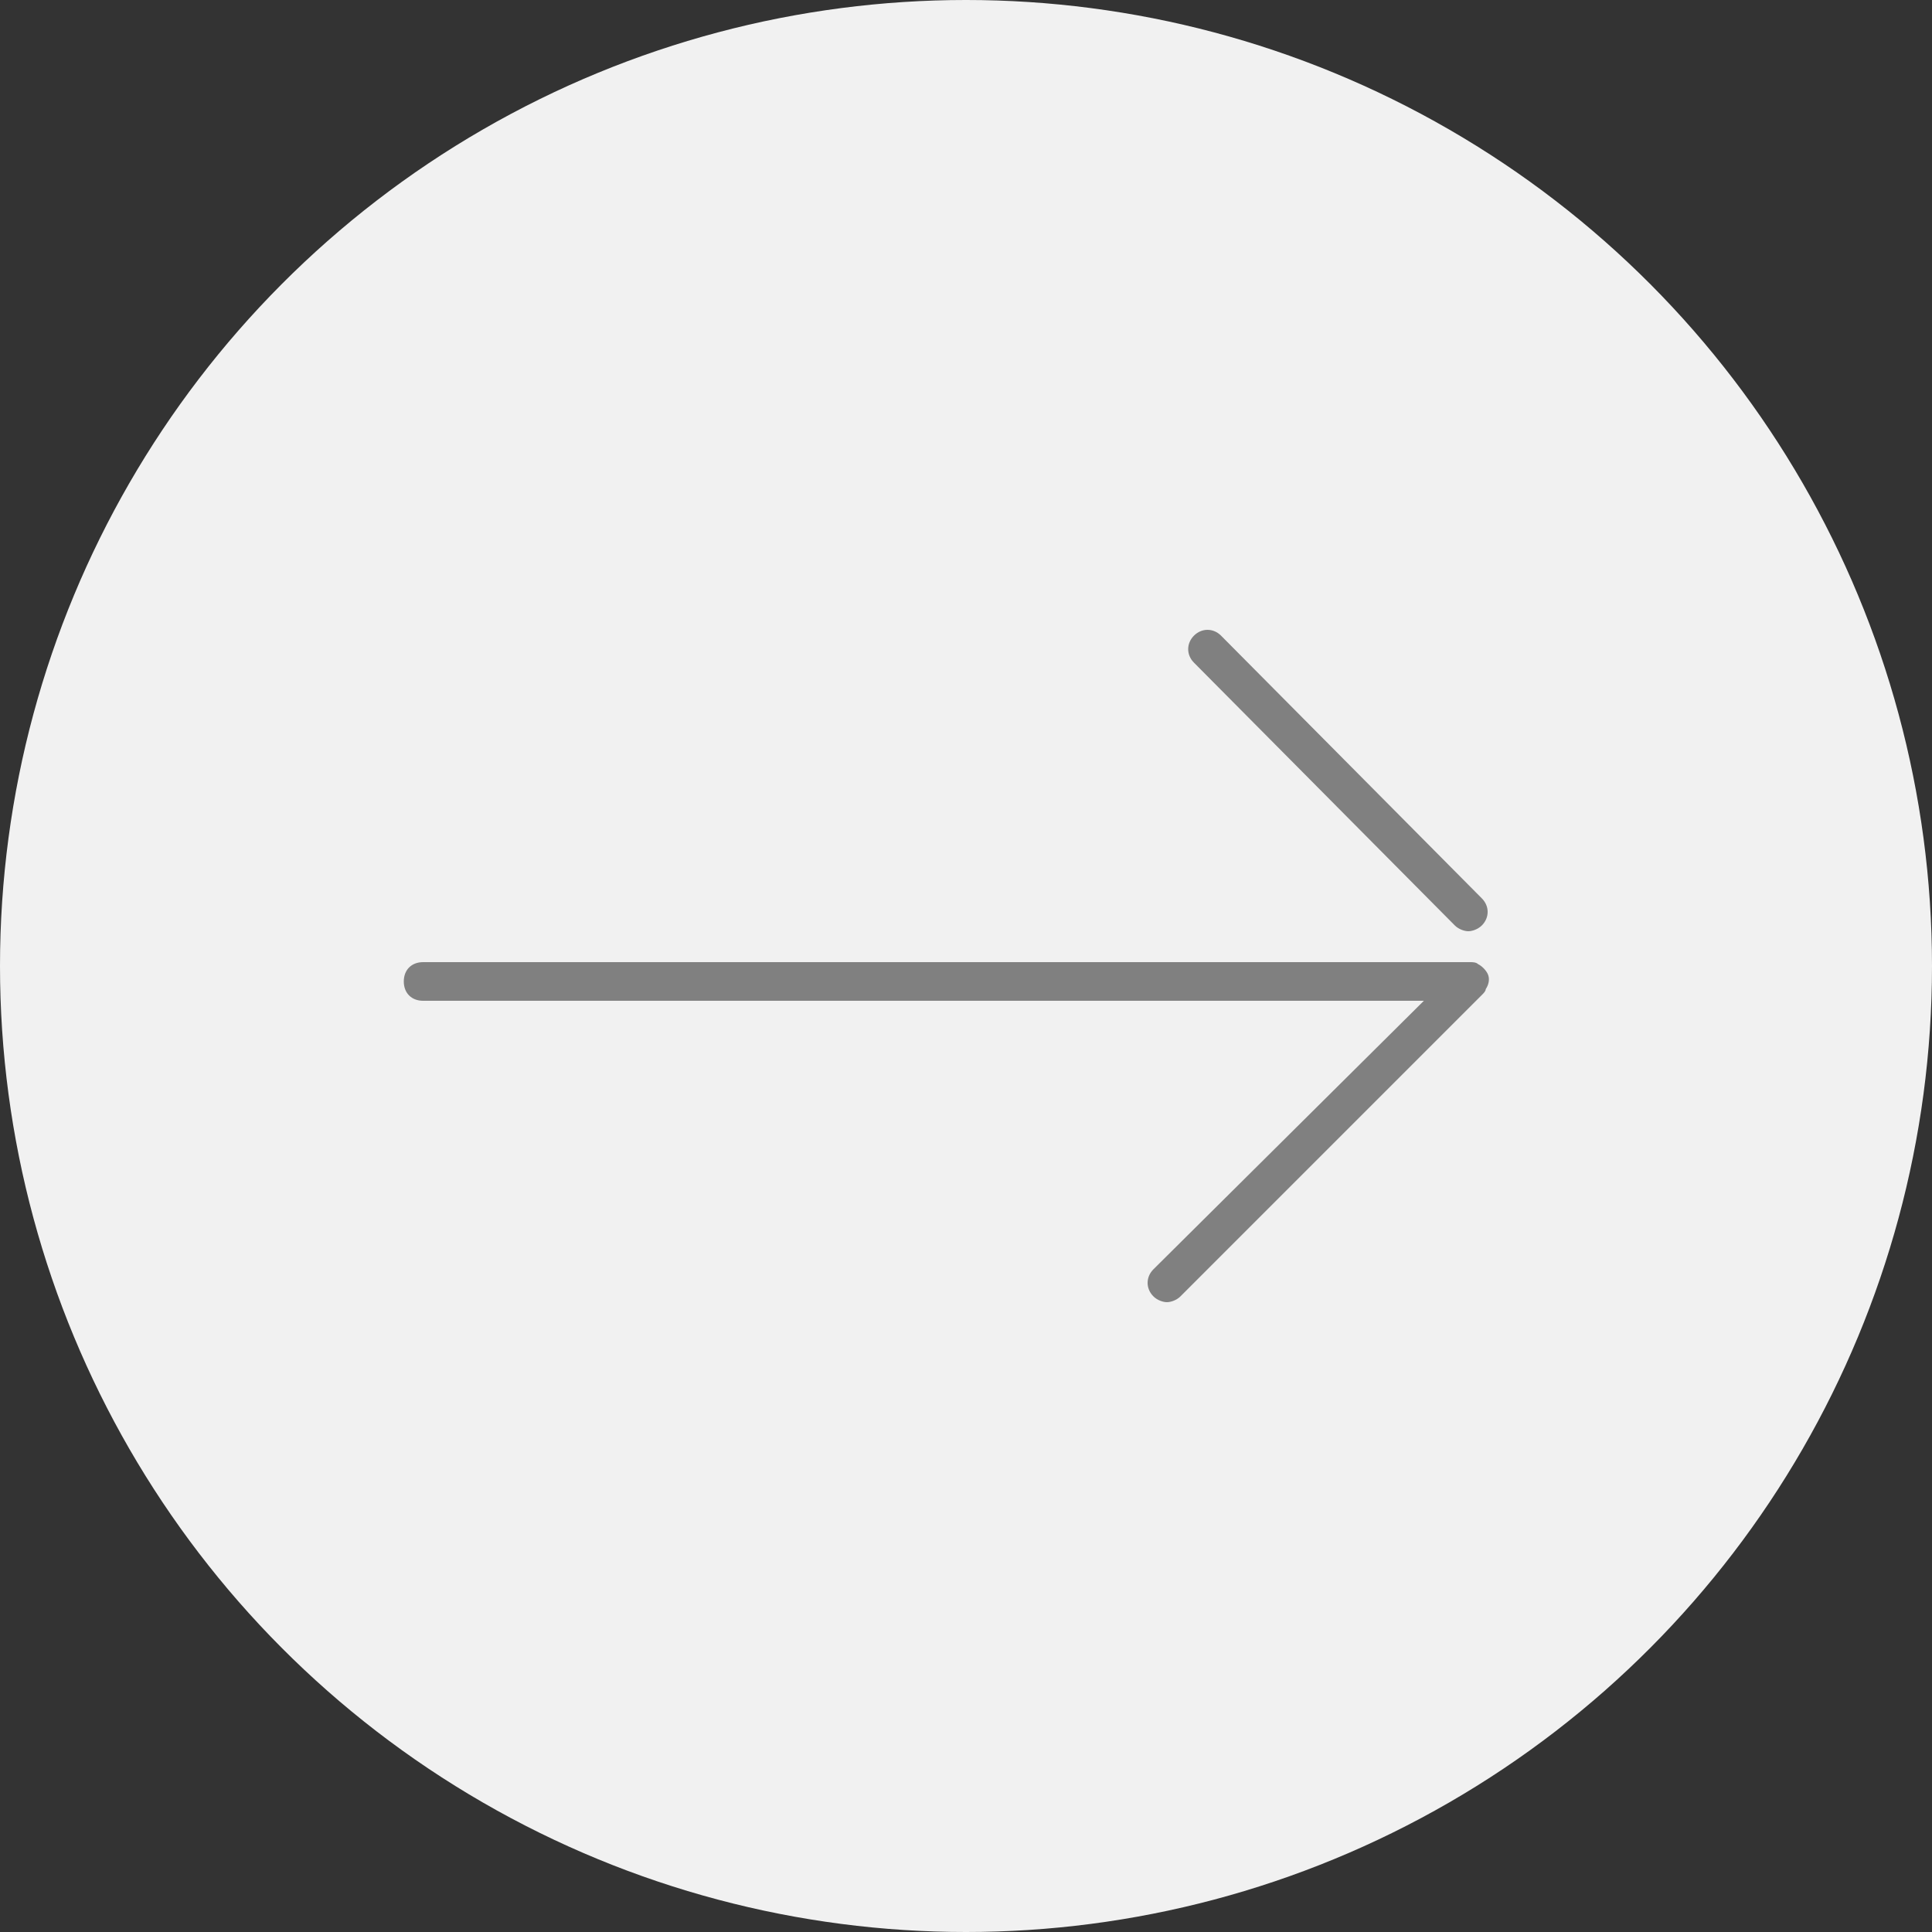 <?xml version="1.0" encoding="utf-8"?>
<!-- Generator: Adobe Illustrator 22.1.0, SVG Export Plug-In . SVG Version: 6.00 Build 0)  -->
<svg version="1.1" xmlns="http://www.w3.org/2000/svg" xmlns:xlink="http://www.w3.org/1999/xlink" x="0px" y="0px"
	 viewBox="0 0 100 100" style="enable-background:new 0 0 100 100;" xml:space="preserve">
<rect x="0" y="0" width="100" height="100" fill="#333333" stroke="none"/>
<style type="text/css">
	.st0{fill:#F1F1F1;}
	.st1{fill:#808080;}
</style>
<g id="レイヤー_1">
</g>
<g id="text">
	<circle class="st0" cx="50" cy="50" r="50"/>
	<g>
		<path class="st1" d="M75.3,47.9c0.2,0.2,0.5,0.3,0.7,0.3s0.5-0.1,0.7-0.3c0.4-0.4,0.4-1,0-1.4L63.2,32.9c-0.4-0.4-1-0.4-1.4,0
			s-0.4,1,0,1.4L75.3,47.9z"/>
		<path class="st1" d="M77,50.4c-0.1-0.2-0.3-0.4-0.5-0.5c-0.1-0.1-0.3-0.1-0.4-0.1H21.9c-0.6,0-1,0.4-1,1s0.4,1,1,1h51.8L59.7,65.7
			c-0.4,0.4-0.4,1,0,1.4c0.2,0.2,0.5,0.3,0.7,0.3s0.5-0.1,0.7-0.3l15.6-15.6c0.1-0.1,0.2-0.2,0.2-0.3C77.1,50.9,77.1,50.6,77,50.4z"
			/>
	</g>
</g>
</svg>

